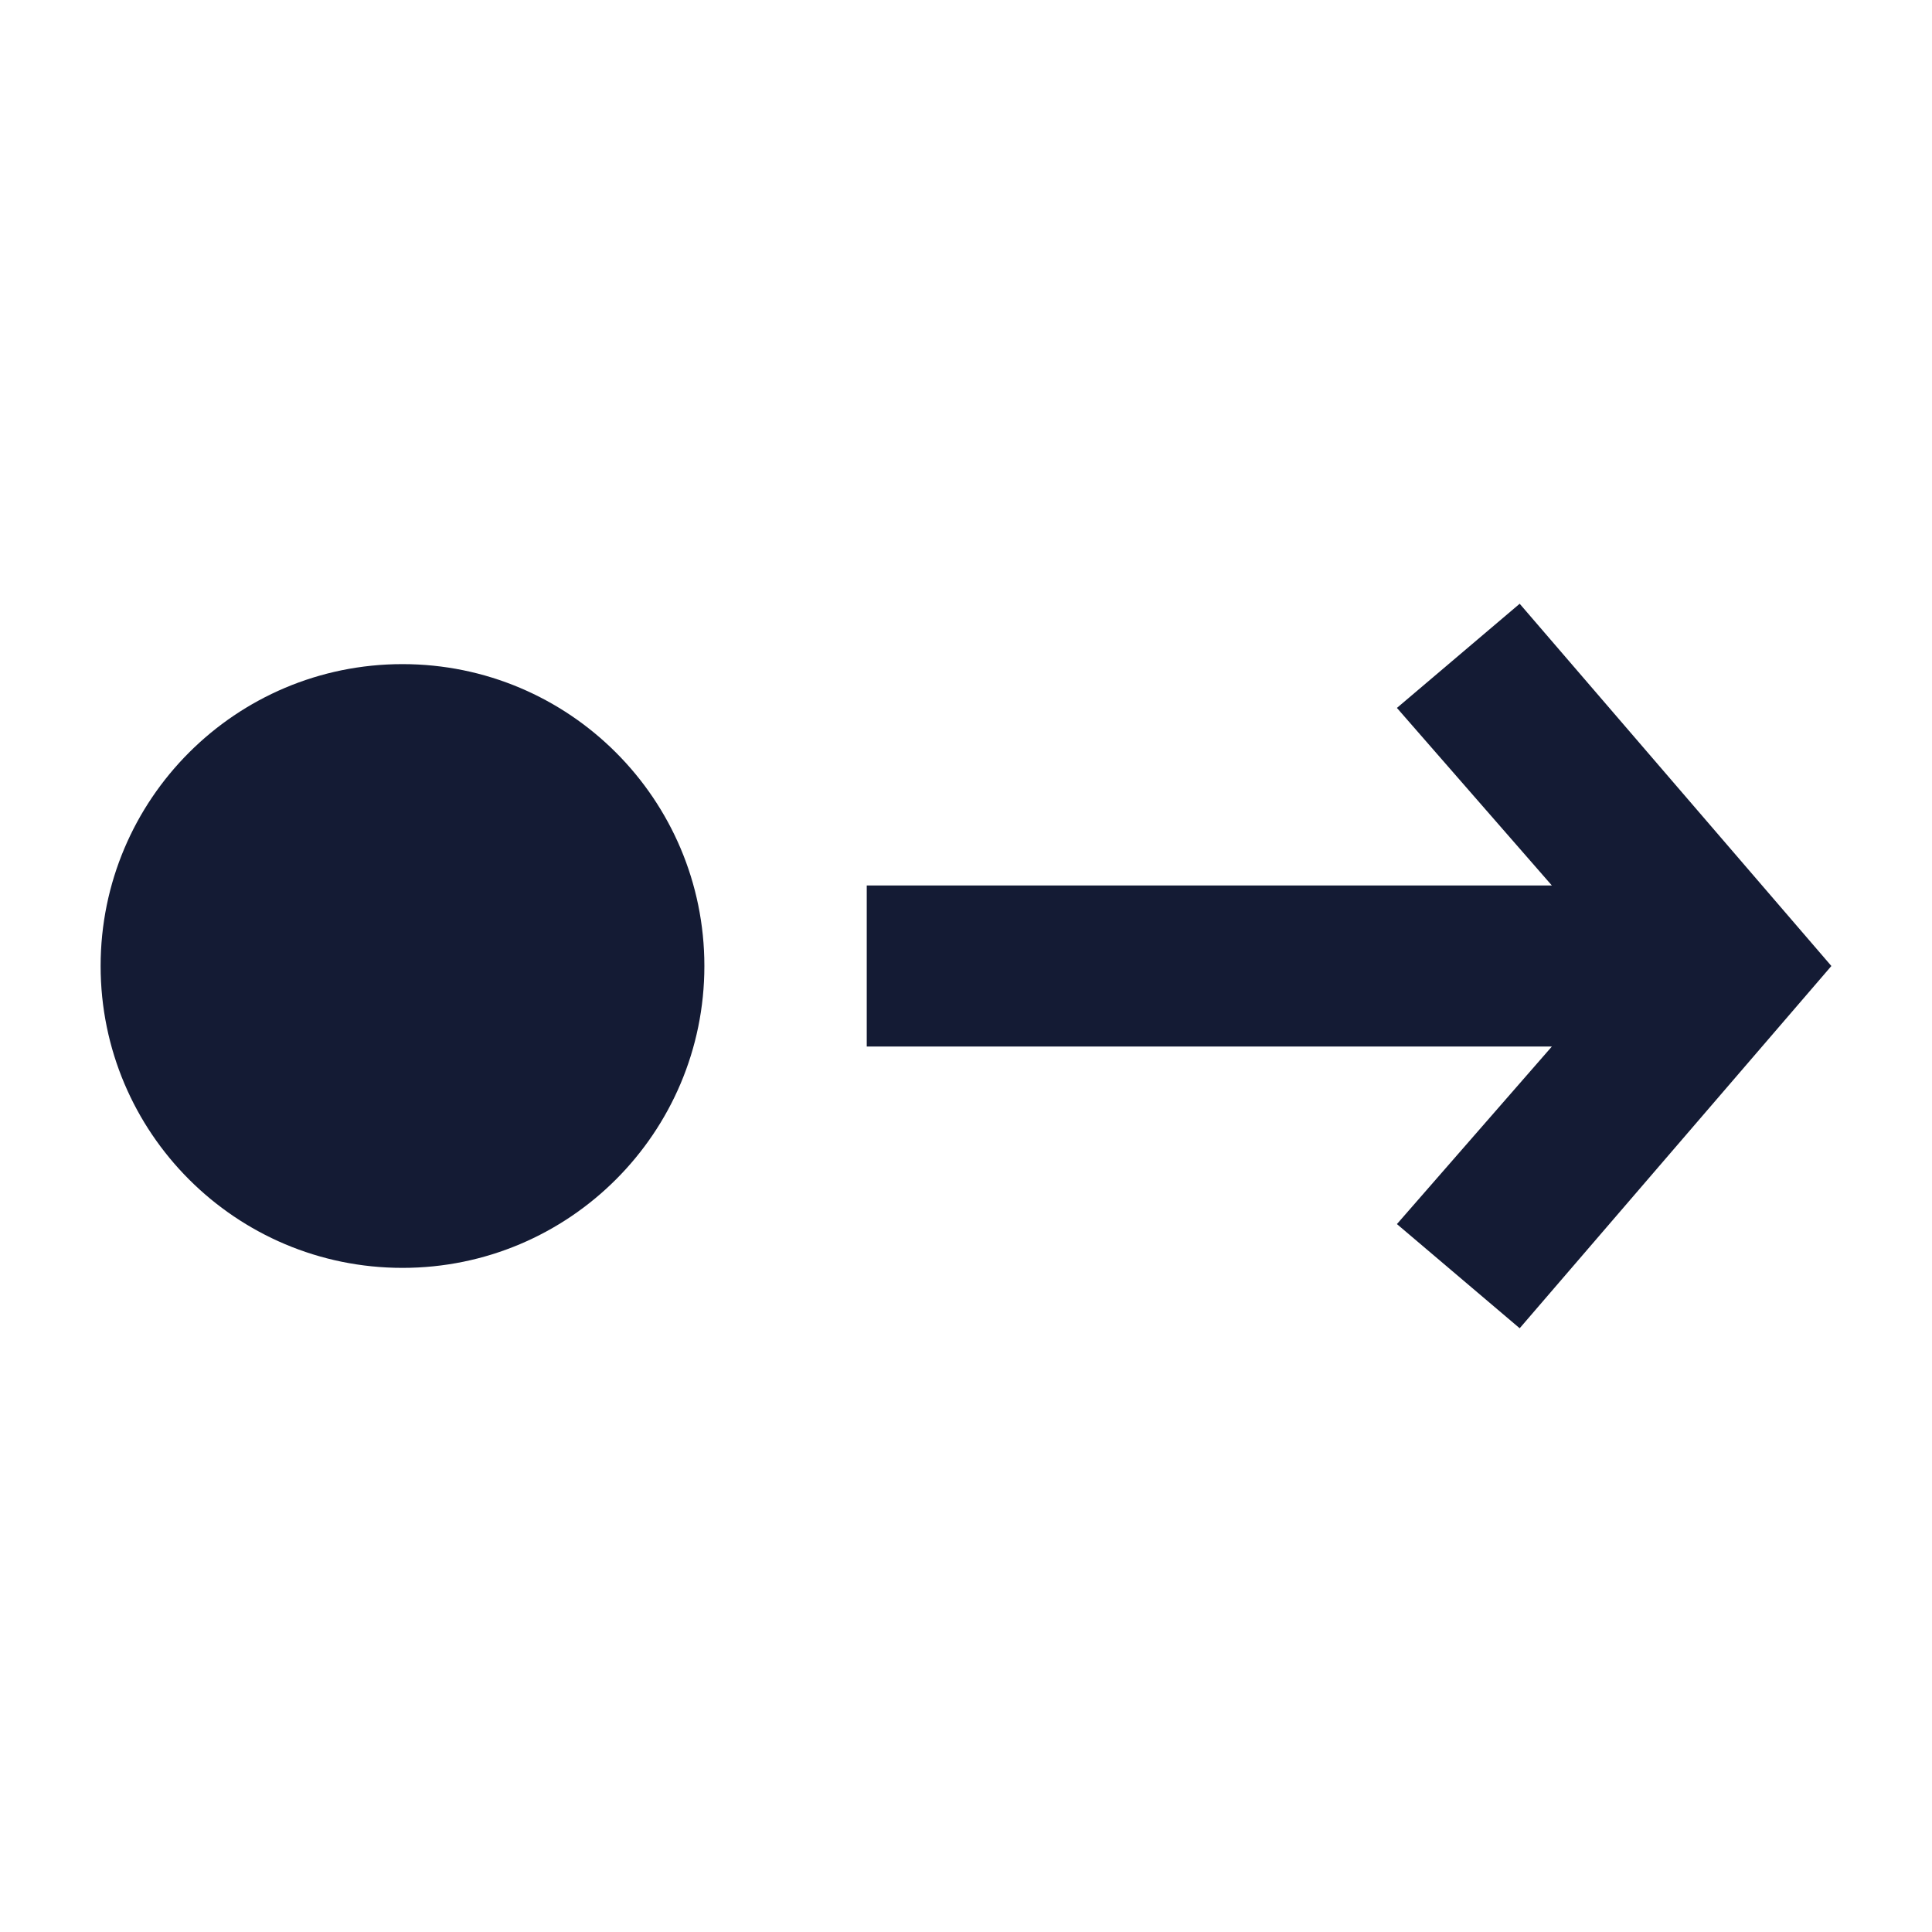 <svg width="24" height="24" viewBox="0 0 24 24" fill="none" xmlns="http://www.w3.org/2000/svg">
<path d="M1.25 12C1.25 9.929 2.929 8.25 5 8.25C7.071 8.25 8.75 9.929 8.75 12C8.75 14.071 7.071 15.75 5 15.75C2.929 15.75 1.25 14.071 1.25 12Z" fill="#141B34"/>
<path fill-rule="evenodd" clip-rule="evenodd" d="M10.767 11L19.278 11L17.353 8.794L18.878 7.5L22.75 12L18.878 16.5L17.353 15.206L19.278 13L10.767 13L10.767 11Z" fill="#141B34"/>
</svg>
